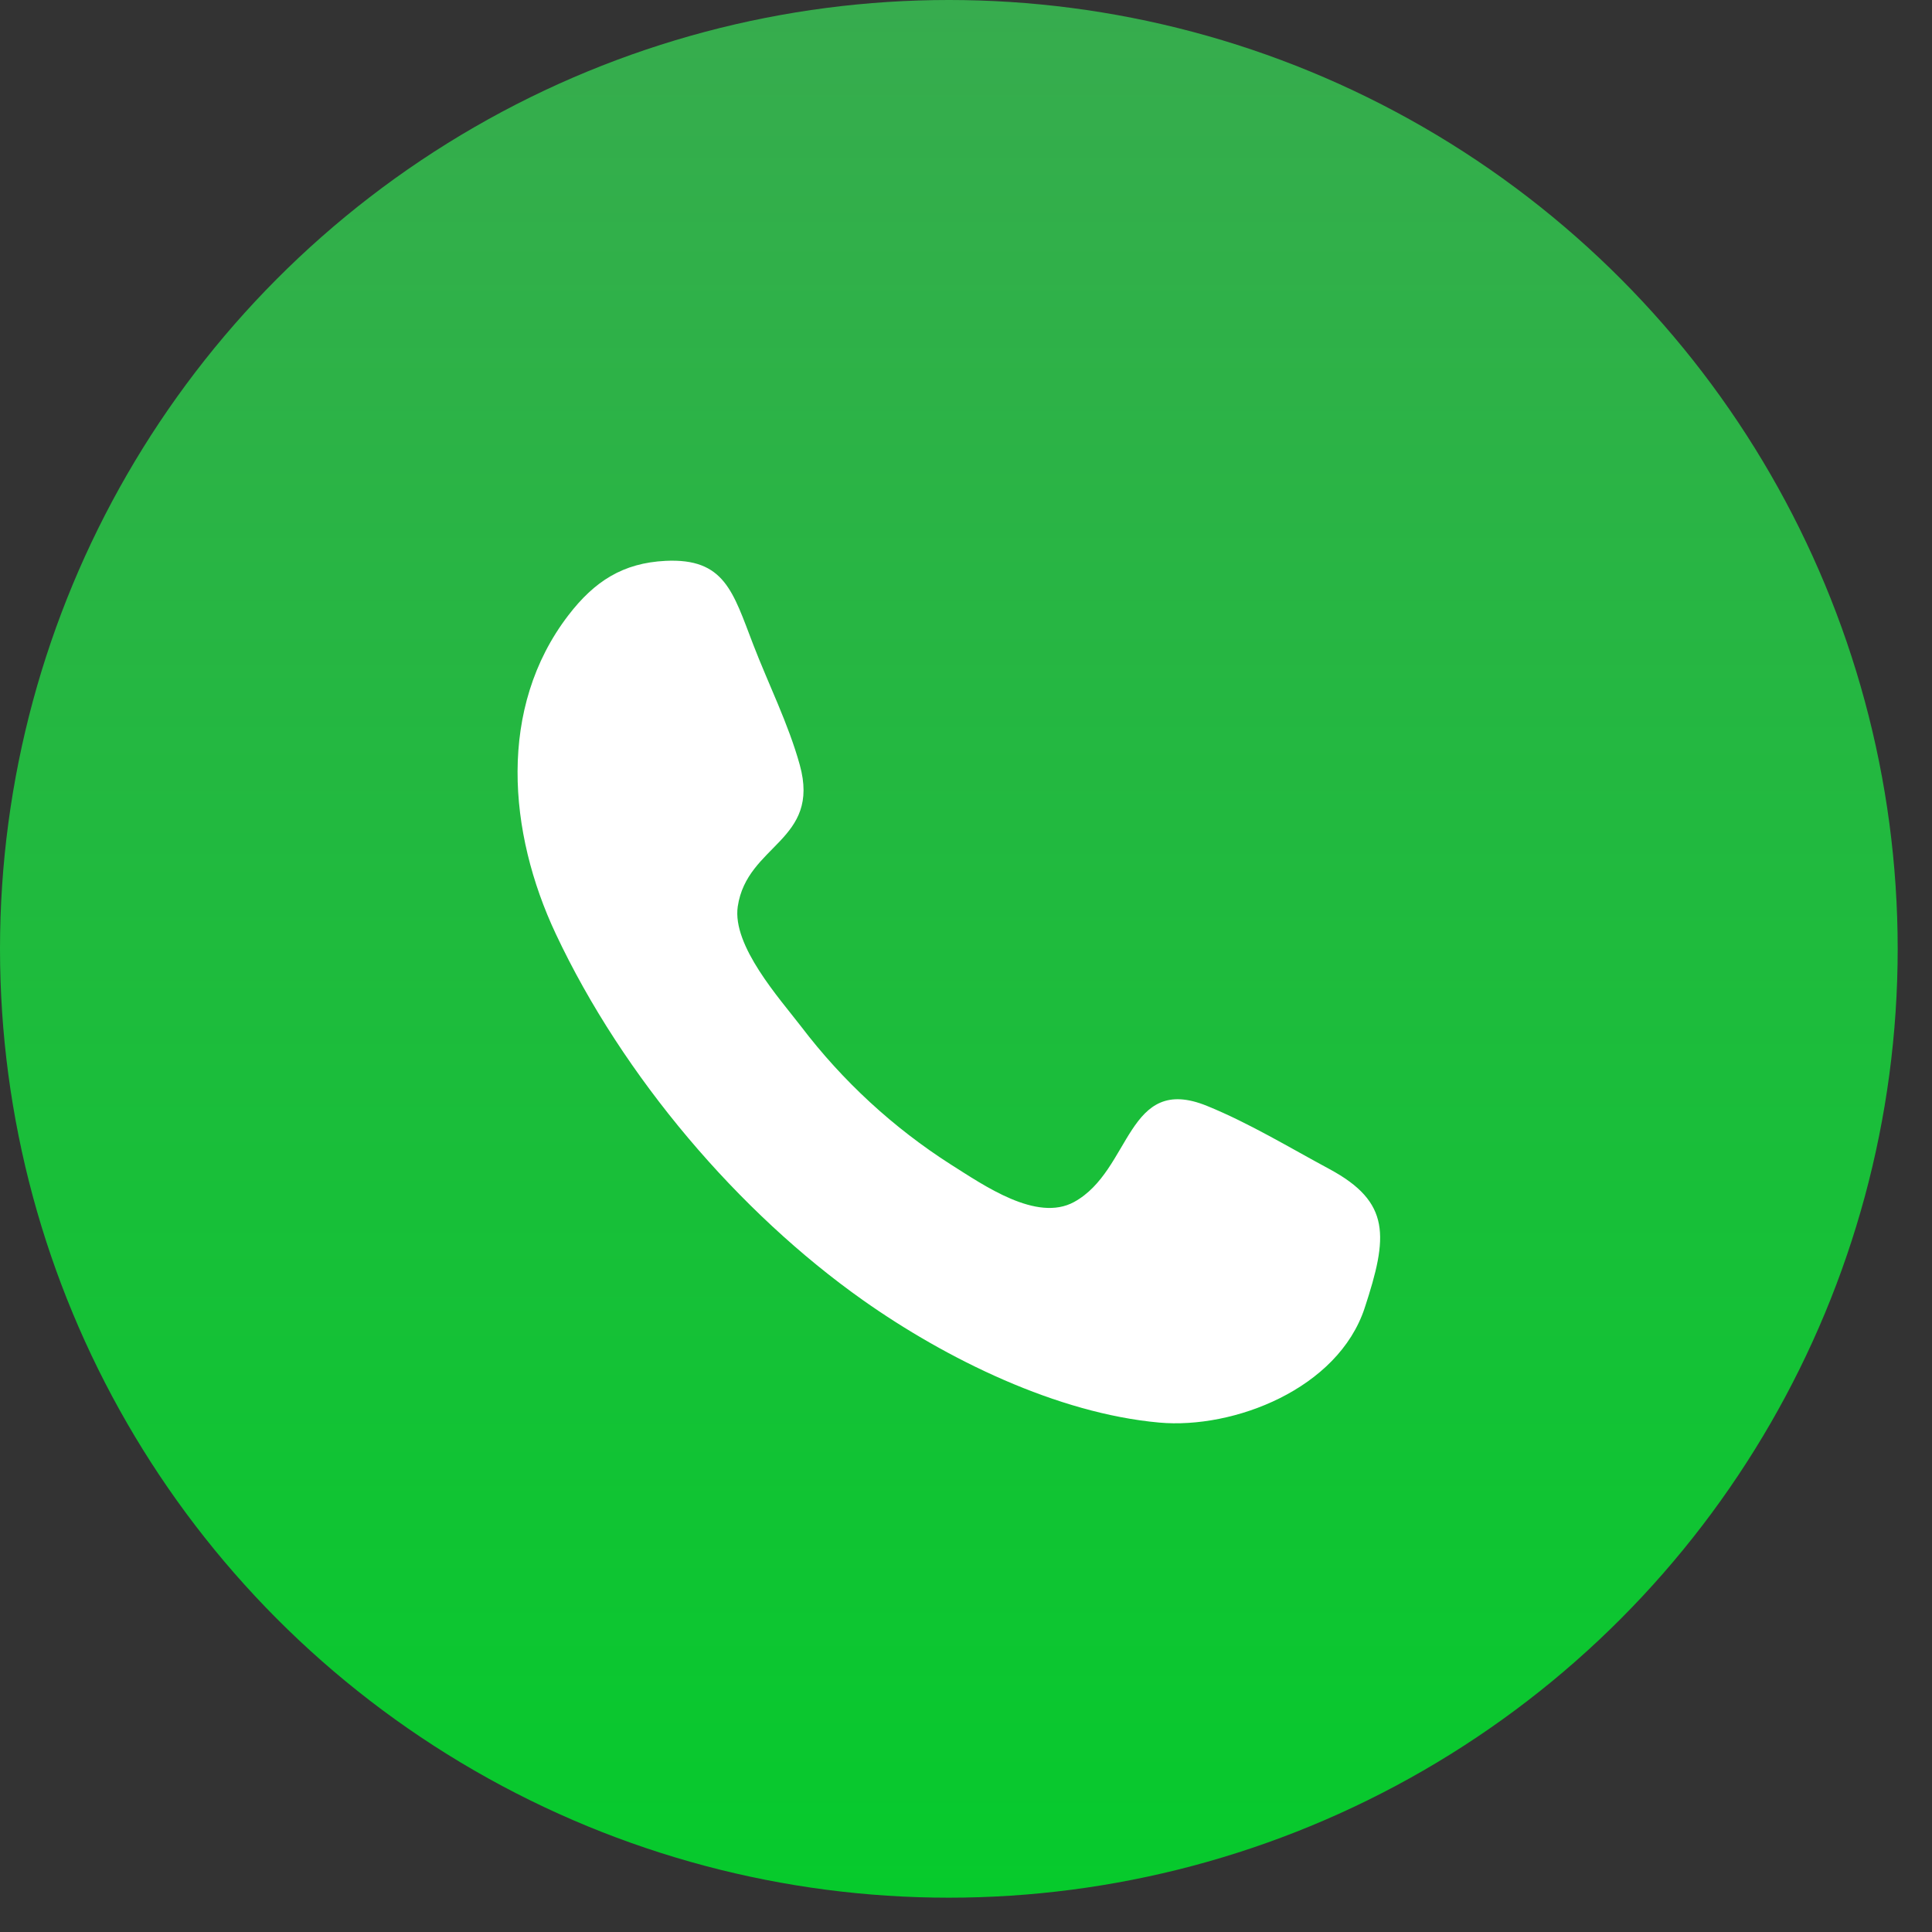 <svg xmlns="http://www.w3.org/2000/svg" width="50" height="50" viewBox="0 0 50 50"
fill="none">
<rect x="0" y="0" width="50" height="50" fill="#333333" stroke="none"/>
<circle cx="24.556" cy="24.556" r="24.556"
    fill="url(#paint0_linear_7978_38065)" />
<path fill-rule="evenodd" clip-rule="evenodd"
    d="M35.317 33.851C34.628 35.945 31.928 36.99 29.999 36.816C27.365 36.578 24.499 35.18 22.323 33.641C19.125 31.379 16.129 27.881 14.383 24.167C13.149 21.544 12.873 18.317 14.708 15.925C15.386 15.041 16.121 14.57 17.223 14.515C18.753 14.44 18.967 15.315 19.492 16.678C19.884 17.698 20.406 18.738 20.698 19.795C21.244 21.767 19.334 21.849 19.093 23.46C18.945 24.477 20.175 25.84 20.732 26.565C21.805 27.976 23.119 29.187 24.613 30.141C25.462 30.675 26.828 31.638 27.798 31.107C29.292 30.288 29.152 27.769 31.24 28.622C32.322 29.062 33.37 29.698 34.403 30.254C36 31.113 35.925 32.003 35.317 33.851C35.772 32.47 34.861 35.232 35.317 33.851Z"
    fill="white" />
<defs>
    <linearGradient id="paint0_linear_7978_38065" x1="24.556" y1="0"
        x2="24.556" y2="49.112" gradientUnits="userSpaceOnUse">
        <stop stop-color="#37AC4E" />
        <stop offset="1" stop-color="#06CA2C" />
    </linearGradient>
</defs>
</svg>